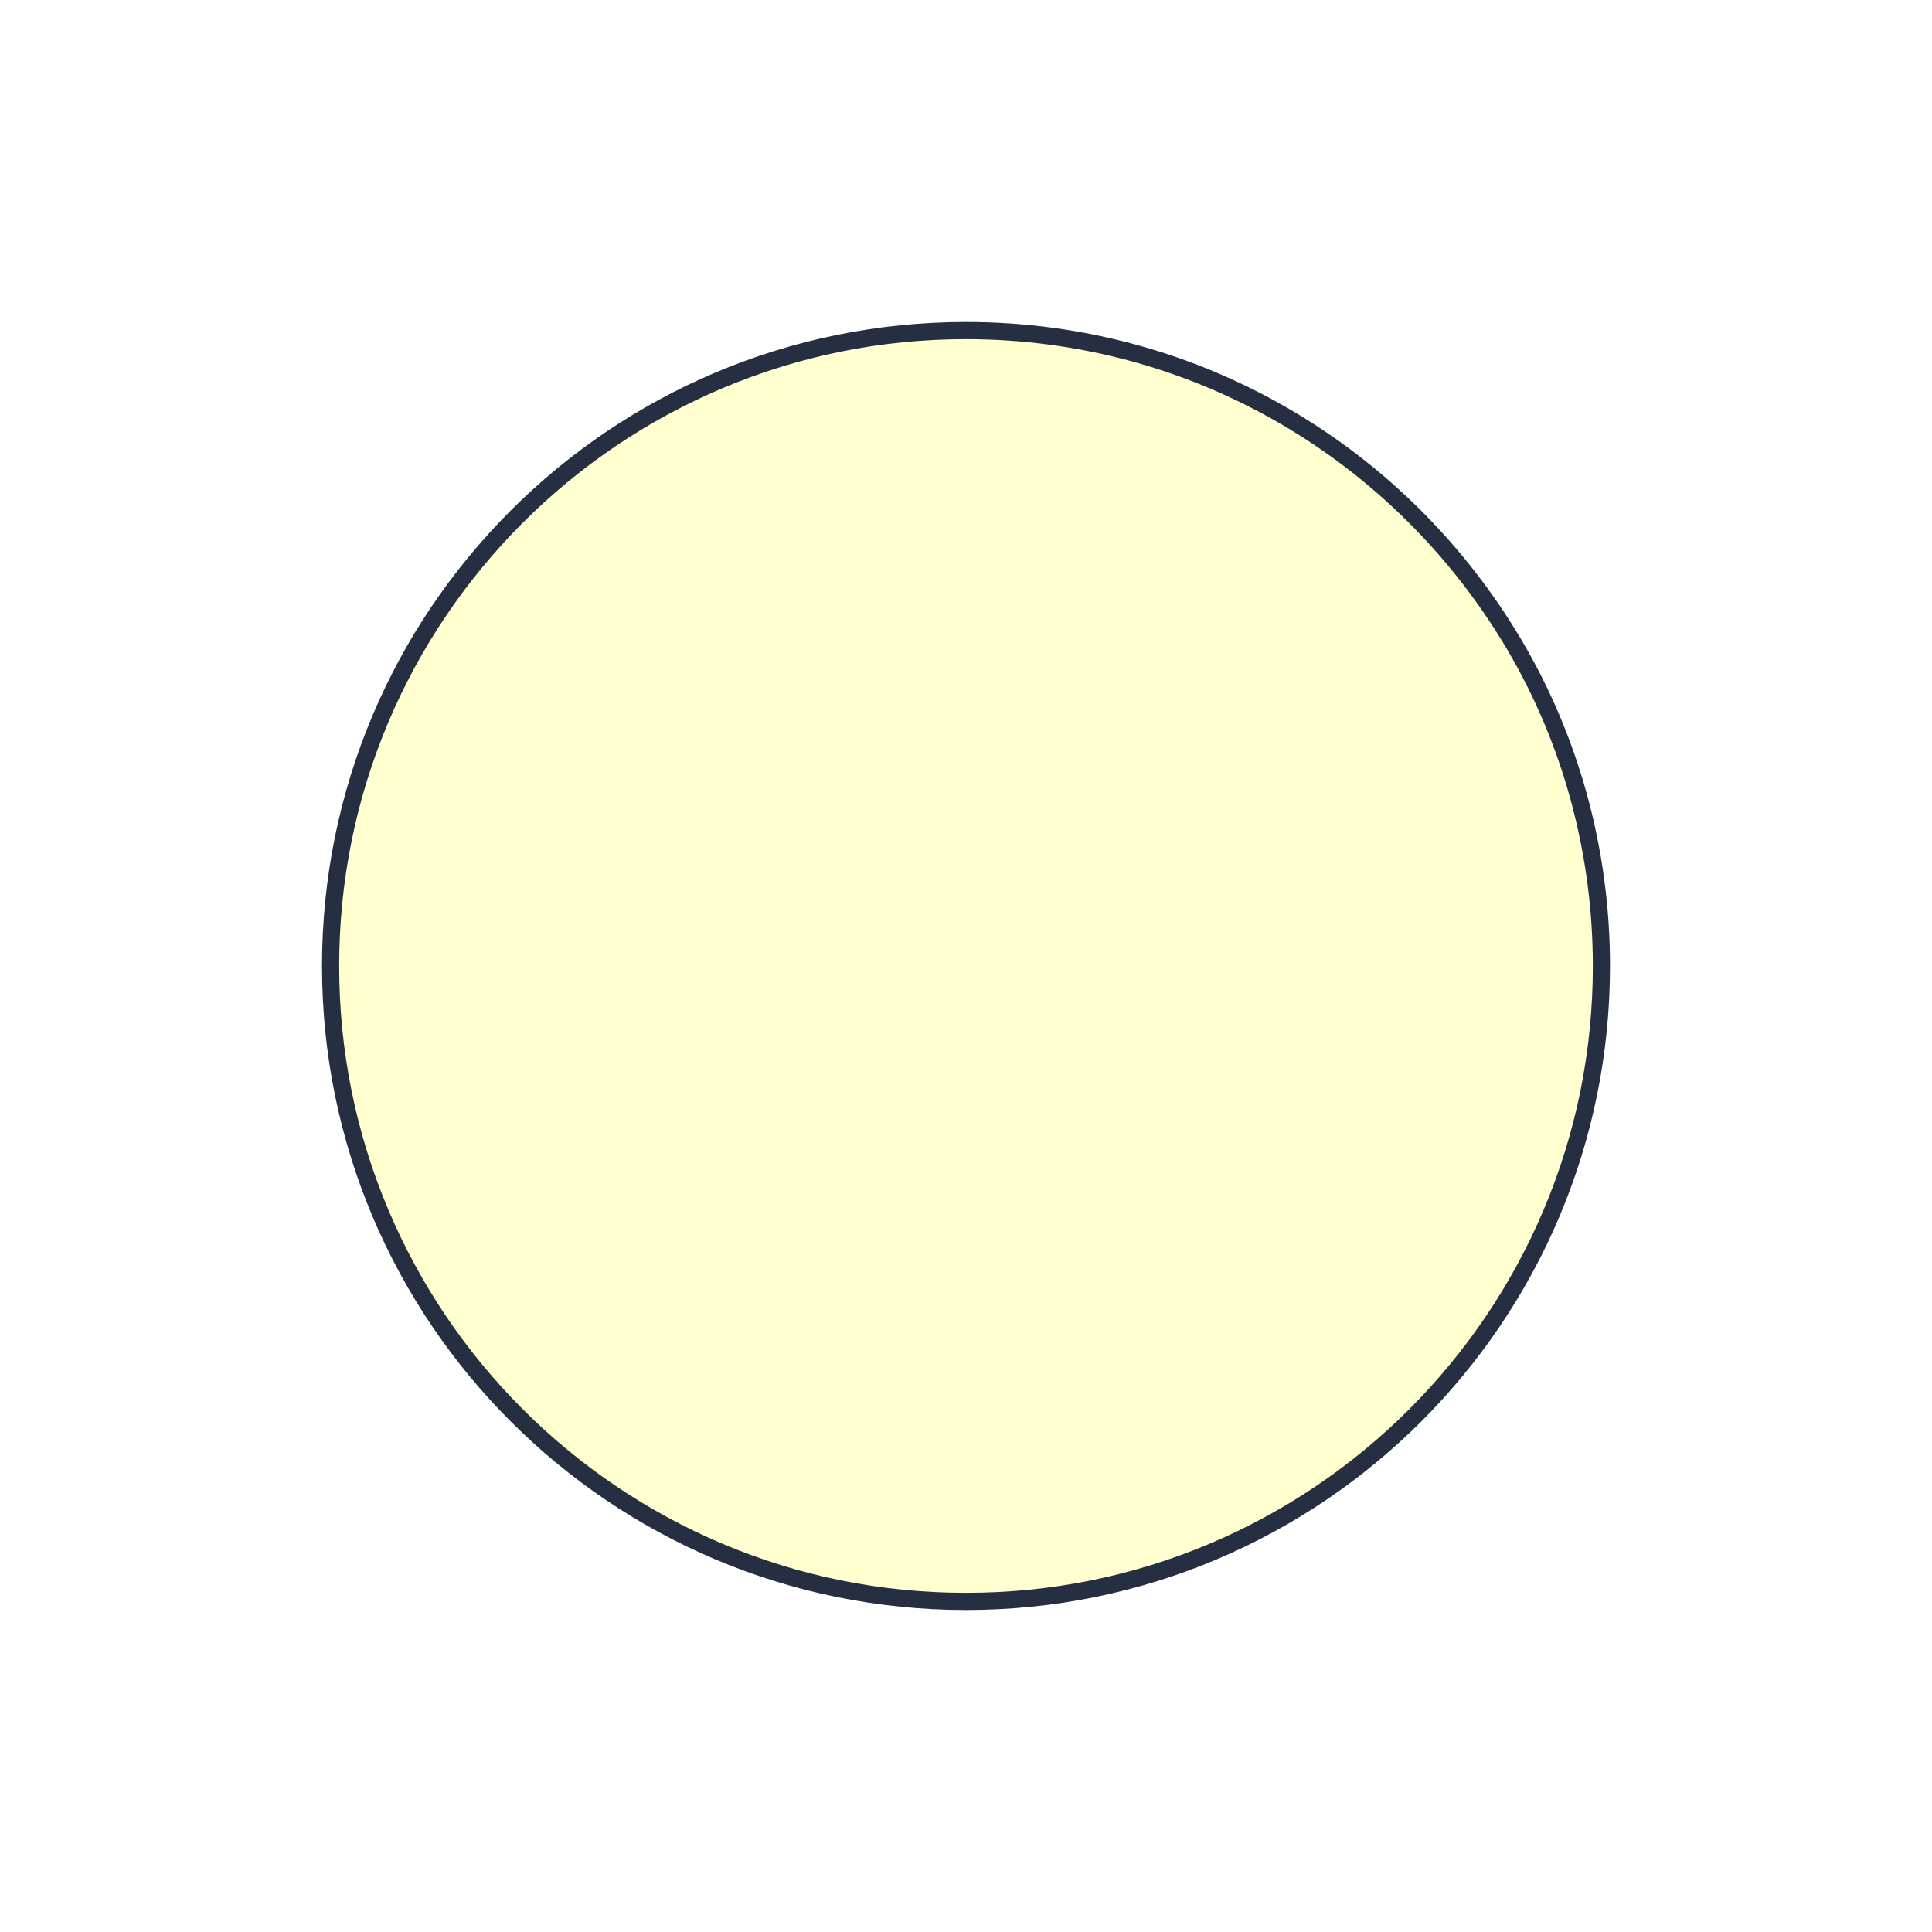 <svg xmlns="http://www.w3.org/2000/svg" xmlns:xlink="http://www.w3.org/1999/xlink" width="225" height="225" viewBox="0 0 225 225">
  <defs>
    <filter id="Path_35468" x="0" y="0" width="225" height="225" filterUnits="userSpaceOnUse">
      <feOffset dx="6" dy="9" input="SourceAlpha"/>
      <feGaussianBlur stdDeviation="12.5" result="blur"/>
      <feFlood flood-opacity="0.161"/>
      <feComposite operator="in" in2="blur"/>
      <feComposite in="SourceGraphic"/>
    </filter>
  </defs>
  <g transform="matrix(1, 0, 0, 1, 0, 0)" filter="url(#Path_35468)" style="mix-blend-mode: multiply;isolation: isolate">
    <g id="Path_35468-2" data-name="Path 35468" transform="translate(31.5 28.5)" fill="#ffffcf">
      <path d="M 75 149 C 65.01 149 55.319 147.044 46.196 143.185 C 41.812 141.331 37.583 139.035 33.627 136.363 C 29.708 133.715 26.023 130.675 22.674 127.326 C 19.325 123.977 16.285 120.292 13.637 116.373 C 10.965 112.417 8.669 108.188 6.815 103.804 C 2.956 94.681 1 84.99 1 75 C 1 65.01 2.956 55.319 6.815 46.196 C 8.669 41.812 10.965 37.583 13.637 33.627 C 16.285 29.708 19.325 26.023 22.674 22.674 C 26.023 19.325 29.708 16.285 33.627 13.637 C 37.583 10.965 41.812 8.669 46.196 6.815 C 55.319 2.956 65.01 1 75 1 C 81.644 1 88.228 1.881 94.571 3.618 C 100.726 5.303 106.65 7.793 112.179 11.018 C 123.099 17.387 132.3 26.533 138.788 37.465 C 145.469 48.723 149 61.702 149 75 C 149 84.99 147.044 94.681 143.185 103.804 C 141.331 108.188 139.035 112.417 136.363 116.373 C 133.715 120.292 130.675 123.977 127.326 127.326 C 123.977 130.675 120.292 133.715 116.373 136.363 C 112.417 139.035 108.188 141.331 103.804 143.185 C 94.681 147.044 84.99 149 75 149 Z" stroke="none"/>
      <path d="M 75 2 C 65.144 2 55.584 3.93 46.586 7.736 C 42.261 9.565 38.089 11.83 34.186 14.466 C 30.321 17.078 26.685 20.077 23.381 23.381 C 20.077 26.685 17.078 30.321 14.466 34.186 C 11.83 38.089 9.565 42.261 7.736 46.586 C 3.93 55.584 2 65.144 2 75 C 2 84.856 3.93 94.416 7.736 103.414 C 9.565 107.739 11.83 111.911 14.466 115.814 C 17.078 119.68 20.077 123.315 23.381 126.619 C 26.685 129.923 30.321 132.922 34.186 135.534 C 38.089 138.17 42.261 140.435 46.586 142.264 C 55.584 146.07 65.144 148 75 148 C 84.856 148 94.416 146.07 103.414 142.264 C 107.739 140.435 111.911 138.17 115.814 135.534 C 119.68 132.922 123.315 129.923 126.619 126.619 C 129.923 123.315 132.922 119.68 135.534 115.814 C 138.17 111.911 140.435 107.739 142.264 103.414 C 146.07 94.416 148 84.856 148 75 C 148 61.881 144.517 49.079 137.928 37.975 C 131.527 27.189 122.449 18.166 111.676 11.882 C 106.222 8.701 100.378 6.245 94.307 4.582 C 88.05 2.869 81.555 2 75 2 M 75 0 C 102.462 0 126.477 14.76 139.648 36.955 C 146.186 47.973 150 61.041 150 75 C 150 116.421 116.421 150 75 150 C 33.579 150 0 116.421 0 75 C 0 33.579 33.579 0 75 0 Z" stroke="none" fill="#262e42"/>
    </g>
  </g>
</svg>
